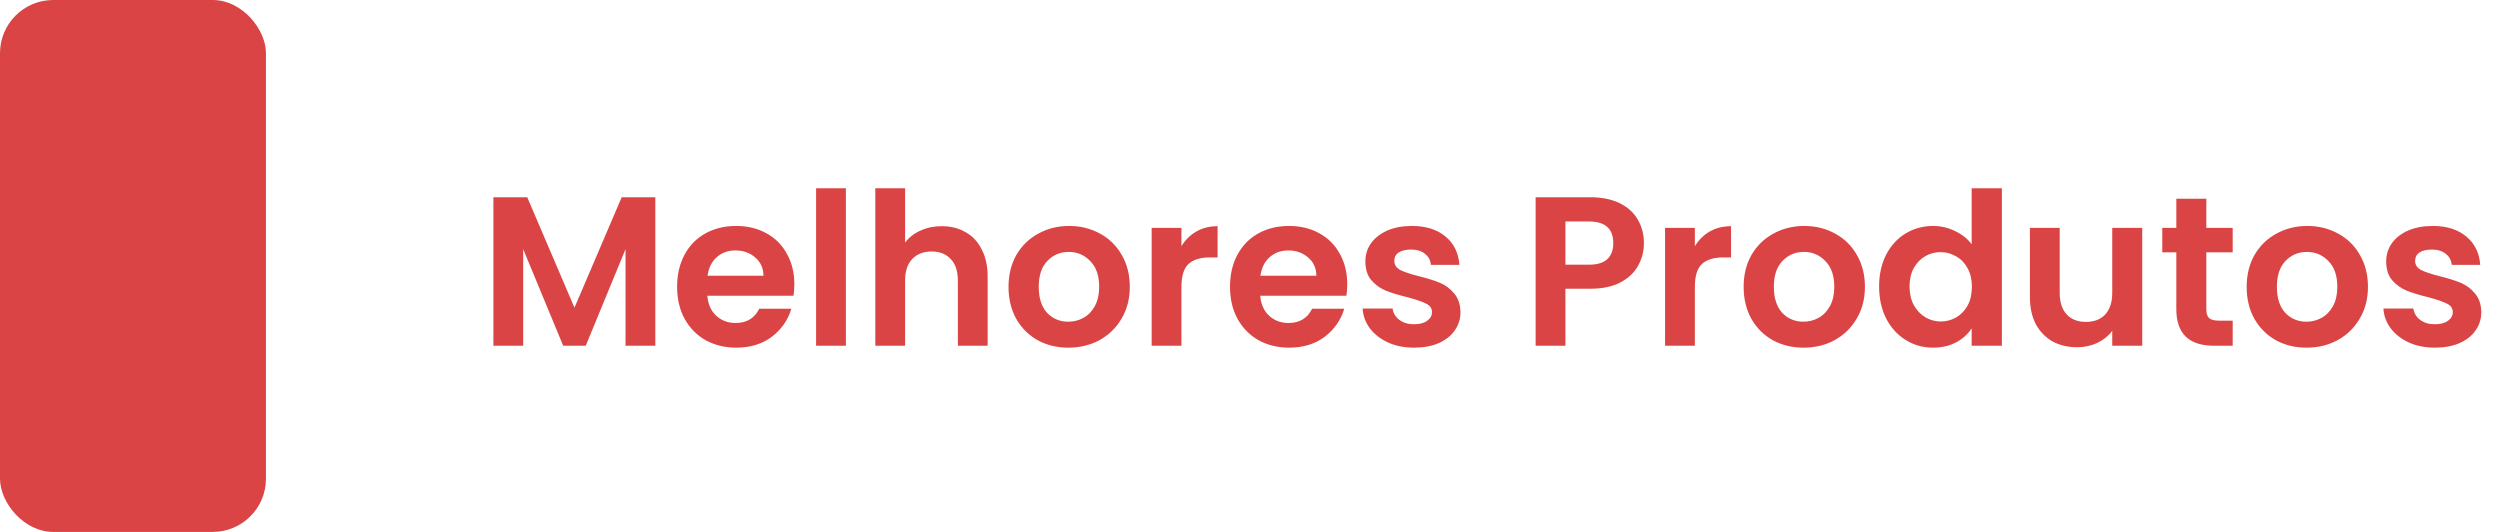 <svg width="188" height="40" viewBox="0 0 188 40" fill="none" xmlns="http://www.w3.org/2000/svg">
<rect width="20" height="40" rx="4" fill="#DB4444"/>
<path d="M49.28 14.832V26H47.04V18.736L44.048 26H42.352L39.344 18.736V26H37.104V14.832H39.648L43.2 23.136L46.752 14.832H49.28ZM59.735 21.376C59.735 21.696 59.713 21.984 59.671 22.24H53.191C53.244 22.88 53.468 23.381 53.863 23.744C54.257 24.107 54.743 24.288 55.319 24.288C56.151 24.288 56.743 23.931 57.095 23.216H59.511C59.255 24.069 58.764 24.773 58.039 25.328C57.313 25.872 56.423 26.144 55.367 26.144C54.513 26.144 53.745 25.957 53.063 25.584C52.391 25.2 51.863 24.661 51.479 23.968C51.105 23.275 50.919 22.475 50.919 21.568C50.919 20.651 51.105 19.845 51.479 19.152C51.852 18.459 52.375 17.925 53.047 17.552C53.719 17.179 54.492 16.992 55.367 16.992C56.209 16.992 56.961 17.173 57.623 17.536C58.295 17.899 58.812 18.416 59.175 19.088C59.548 19.749 59.735 20.512 59.735 21.376ZM57.415 20.736C57.404 20.16 57.196 19.701 56.791 19.36C56.385 19.008 55.889 18.832 55.303 18.832C54.748 18.832 54.279 19.003 53.895 19.344C53.521 19.675 53.292 20.139 53.207 20.736H57.415ZM63.61 14.16V26H61.37V14.16H63.61ZM70.815 17.008C71.487 17.008 72.084 17.157 72.607 17.456C73.129 17.744 73.535 18.176 73.823 18.752C74.121 19.317 74.271 20 74.271 20.8V26H72.031V21.104C72.031 20.4 71.855 19.861 71.503 19.488C71.151 19.104 70.671 18.912 70.063 18.912C69.444 18.912 68.953 19.104 68.591 19.488C68.239 19.861 68.063 20.4 68.063 21.104V26H65.823V14.16H68.063V18.24C68.351 17.856 68.735 17.557 69.215 17.344C69.695 17.12 70.228 17.008 70.815 17.008ZM80.337 26.144C79.484 26.144 78.716 25.957 78.033 25.584C77.35 25.2 76.811 24.661 76.417 23.968C76.033 23.275 75.841 22.475 75.841 21.568C75.841 20.661 76.038 19.861 76.433 19.168C76.838 18.475 77.388 17.941 78.081 17.568C78.774 17.184 79.547 16.992 80.401 16.992C81.254 16.992 82.028 17.184 82.721 17.568C83.414 17.941 83.958 18.475 84.353 19.168C84.758 19.861 84.961 20.661 84.961 21.568C84.961 22.475 84.753 23.275 84.337 23.968C83.931 24.661 83.377 25.2 82.673 25.584C81.98 25.957 81.201 26.144 80.337 26.144ZM80.337 24.192C80.742 24.192 81.121 24.096 81.473 23.904C81.835 23.701 82.124 23.403 82.337 23.008C82.55 22.613 82.657 22.133 82.657 21.568C82.657 20.725 82.433 20.08 81.985 19.632C81.547 19.173 81.009 18.944 80.369 18.944C79.729 18.944 79.19 19.173 78.753 19.632C78.326 20.08 78.113 20.725 78.113 21.568C78.113 22.411 78.321 23.061 78.737 23.52C79.163 23.968 79.697 24.192 80.337 24.192ZM88.844 18.512C89.132 18.043 89.505 17.675 89.964 17.408C90.433 17.141 90.967 17.008 91.564 17.008V19.36H90.972C90.268 19.36 89.735 19.525 89.372 19.856C89.02 20.187 88.844 20.763 88.844 21.584V26H86.604V17.136H88.844V18.512ZM101.313 21.376C101.313 21.696 101.291 21.984 101.249 22.24H94.769C94.822 22.88 95.046 23.381 95.441 23.744C95.835 24.107 96.321 24.288 96.897 24.288C97.729 24.288 98.321 23.931 98.673 23.216H101.089C100.833 24.069 100.342 24.773 99.617 25.328C98.891 25.872 98.001 26.144 96.945 26.144C96.091 26.144 95.323 25.957 94.641 25.584C93.969 25.2 93.441 24.661 93.057 23.968C92.683 23.275 92.497 22.475 92.497 21.568C92.497 20.651 92.683 19.845 93.057 19.152C93.43 18.459 93.953 17.925 94.625 17.552C95.297 17.179 96.07 16.992 96.945 16.992C97.787 16.992 98.539 17.173 99.201 17.536C99.873 17.899 100.39 18.416 100.753 19.088C101.126 19.749 101.313 20.512 101.313 21.376ZM98.993 20.736C98.982 20.16 98.774 19.701 98.369 19.36C97.963 19.008 97.467 18.832 96.881 18.832C96.326 18.832 95.857 19.003 95.473 19.344C95.099 19.675 94.87 20.139 94.785 20.736H98.993ZM106.34 26.144C105.614 26.144 104.964 26.016 104.388 25.76C103.812 25.493 103.353 25.136 103.012 24.688C102.681 24.24 102.5 23.744 102.468 23.2H104.724C104.766 23.541 104.932 23.824 105.22 24.048C105.518 24.272 105.886 24.384 106.324 24.384C106.75 24.384 107.081 24.299 107.316 24.128C107.561 23.957 107.684 23.739 107.684 23.472C107.684 23.184 107.534 22.971 107.236 22.832C106.948 22.683 106.484 22.523 105.844 22.352C105.182 22.192 104.638 22.027 104.212 21.856C103.796 21.685 103.433 21.424 103.124 21.072C102.825 20.72 102.676 20.245 102.676 19.648C102.676 19.157 102.814 18.709 103.092 18.304C103.38 17.899 103.785 17.579 104.308 17.344C104.841 17.109 105.465 16.992 106.18 16.992C107.236 16.992 108.078 17.259 108.708 17.792C109.337 18.315 109.684 19.024 109.748 19.92H107.604C107.572 19.568 107.422 19.291 107.156 19.088C106.9 18.875 106.553 18.768 106.116 18.768C105.71 18.768 105.396 18.843 105.172 18.992C104.958 19.141 104.852 19.349 104.852 19.616C104.852 19.915 105.001 20.144 105.3 20.304C105.598 20.453 106.062 20.608 106.692 20.768C107.332 20.928 107.86 21.093 108.276 21.264C108.692 21.435 109.049 21.701 109.348 22.064C109.657 22.416 109.817 22.885 109.828 23.472C109.828 23.984 109.684 24.443 109.396 24.848C109.118 25.253 108.713 25.573 108.18 25.808C107.657 26.032 107.044 26.144 106.34 26.144ZM123.623 18.288C123.623 18.885 123.479 19.445 123.191 19.968C122.914 20.491 122.471 20.912 121.863 21.232C121.266 21.552 120.508 21.712 119.591 21.712H117.719V26H115.479V14.832H119.591C120.455 14.832 121.191 14.981 121.799 15.28C122.407 15.579 122.86 15.989 123.159 16.512C123.468 17.035 123.623 17.627 123.623 18.288ZM119.495 19.904C120.114 19.904 120.572 19.765 120.871 19.488C121.17 19.2 121.319 18.8 121.319 18.288C121.319 17.2 120.711 16.656 119.495 16.656H117.719V19.904H119.495ZM127.453 18.512C127.741 18.043 128.115 17.675 128.573 17.408C129.043 17.141 129.576 17.008 130.173 17.008V19.36H129.581C128.877 19.36 128.344 19.525 127.981 19.856C127.629 20.187 127.453 20.763 127.453 21.584V26H125.213V17.136H127.453V18.512ZM135.618 26.144C134.765 26.144 133.997 25.957 133.314 25.584C132.631 25.2 132.093 24.661 131.698 23.968C131.314 23.275 131.122 22.475 131.122 21.568C131.122 20.661 131.319 19.861 131.714 19.168C132.119 18.475 132.669 17.941 133.362 17.568C134.055 17.184 134.829 16.992 135.682 16.992C136.535 16.992 137.309 17.184 138.002 17.568C138.695 17.941 139.239 18.475 139.634 19.168C140.039 19.861 140.242 20.661 140.242 21.568C140.242 22.475 140.034 23.275 139.618 23.968C139.213 24.661 138.658 25.2 137.954 25.584C137.261 25.957 136.482 26.144 135.618 26.144ZM135.618 24.192C136.023 24.192 136.402 24.096 136.754 23.904C137.117 23.701 137.405 23.403 137.618 23.008C137.831 22.613 137.938 22.133 137.938 21.568C137.938 20.725 137.714 20.08 137.266 19.632C136.829 19.173 136.29 18.944 135.65 18.944C135.01 18.944 134.471 19.173 134.034 19.632C133.607 20.08 133.394 20.725 133.394 21.568C133.394 22.411 133.602 23.061 134.018 23.52C134.445 23.968 134.978 24.192 135.618 24.192ZM141.309 21.536C141.309 20.64 141.485 19.845 141.837 19.152C142.2 18.459 142.691 17.925 143.309 17.552C143.928 17.179 144.616 16.992 145.373 16.992C145.949 16.992 146.499 17.12 147.021 17.376C147.544 17.621 147.96 17.952 148.269 18.368V14.16H150.541V26H148.269V24.688C147.992 25.125 147.603 25.477 147.101 25.744C146.6 26.011 146.019 26.144 145.357 26.144C144.611 26.144 143.928 25.952 143.309 25.568C142.691 25.184 142.2 24.645 141.837 23.952C141.485 23.248 141.309 22.443 141.309 21.536ZM148.285 21.568C148.285 21.024 148.179 20.56 147.965 20.176C147.752 19.781 147.464 19.483 147.101 19.28C146.739 19.067 146.349 18.96 145.933 18.96C145.517 18.96 145.133 19.061 144.781 19.264C144.429 19.467 144.141 19.765 143.917 20.16C143.704 20.544 143.597 21.003 143.597 21.536C143.597 22.069 143.704 22.539 143.917 22.944C144.141 23.339 144.429 23.643 144.781 23.856C145.144 24.069 145.528 24.176 145.933 24.176C146.349 24.176 146.739 24.075 147.101 23.872C147.464 23.659 147.752 23.36 147.965 22.976C148.179 22.581 148.285 22.112 148.285 21.568ZM161.097 17.136V26H158.841V24.88C158.553 25.264 158.174 25.568 157.705 25.792C157.246 26.005 156.745 26.112 156.201 26.112C155.508 26.112 154.894 25.968 154.361 25.68C153.828 25.381 153.406 24.949 153.097 24.384C152.798 23.808 152.649 23.125 152.649 22.336V17.136H154.889V22.016C154.889 22.72 155.065 23.264 155.417 23.648C155.769 24.021 156.249 24.208 156.857 24.208C157.476 24.208 157.961 24.021 158.313 23.648C158.665 23.264 158.841 22.72 158.841 22.016V17.136H161.097ZM165.915 18.976V23.264C165.915 23.563 165.984 23.781 166.123 23.92C166.272 24.048 166.518 24.112 166.859 24.112H167.899V26H166.491C164.603 26 163.659 25.083 163.659 23.248V18.976H162.603V17.136H163.659V14.944H165.915V17.136H167.899V18.976H165.915ZM173.446 26.144C172.593 26.144 171.825 25.957 171.142 25.584C170.46 25.2 169.921 24.661 169.526 23.968C169.142 23.275 168.95 22.475 168.95 21.568C168.95 20.661 169.148 19.861 169.542 19.168C169.948 18.475 170.497 17.941 171.19 17.568C171.884 17.184 172.657 16.992 173.51 16.992C174.364 16.992 175.137 17.184 175.83 17.568C176.524 17.941 177.068 18.475 177.462 19.168C177.868 19.861 178.07 20.661 178.07 21.568C178.07 22.475 177.862 23.275 177.446 23.968C177.041 24.661 176.486 25.2 175.782 25.584C175.089 25.957 174.31 26.144 173.446 26.144ZM173.446 24.192C173.852 24.192 174.23 24.096 174.582 23.904C174.945 23.701 175.233 23.403 175.446 23.008C175.66 22.613 175.766 22.133 175.766 21.568C175.766 20.725 175.542 20.08 175.094 19.632C174.657 19.173 174.118 18.944 173.478 18.944C172.838 18.944 172.3 19.173 171.862 19.632C171.436 20.08 171.222 20.725 171.222 21.568C171.222 22.411 171.43 23.061 171.846 23.52C172.273 23.968 172.806 24.192 173.446 24.192ZM183.105 26.144C182.38 26.144 181.729 26.016 181.153 25.76C180.577 25.493 180.119 25.136 179.777 24.688C179.447 24.24 179.265 23.744 179.233 23.2H181.489C181.532 23.541 181.697 23.824 181.985 24.048C182.284 24.272 182.652 24.384 183.089 24.384C183.516 24.384 183.847 24.299 184.081 24.128C184.327 23.957 184.449 23.739 184.449 23.472C184.449 23.184 184.3 22.971 184.001 22.832C183.713 22.683 183.249 22.523 182.609 22.352C181.948 22.192 181.404 22.027 180.977 21.856C180.561 21.685 180.199 21.424 179.889 21.072C179.591 20.72 179.441 20.245 179.441 19.648C179.441 19.157 179.58 18.709 179.857 18.304C180.145 17.899 180.551 17.579 181.073 17.344C181.607 17.109 182.231 16.992 182.945 16.992C184.001 16.992 184.844 17.259 185.473 17.792C186.103 18.315 186.449 19.024 186.513 19.92H184.369C184.337 19.568 184.188 19.291 183.921 19.088C183.665 18.875 183.319 18.768 182.881 18.768C182.476 18.768 182.161 18.843 181.937 18.992C181.724 19.141 181.617 19.349 181.617 19.616C181.617 19.915 181.767 20.144 182.065 20.304C182.364 20.453 182.828 20.608 183.457 20.768C184.097 20.928 184.625 21.093 185.041 21.264C185.457 21.435 185.815 21.701 186.113 22.064C186.423 22.416 186.583 22.885 186.593 23.472C186.593 23.984 186.449 24.443 186.161 24.848C185.884 25.253 185.479 25.573 184.945 25.808C184.423 26.032 183.809 26.144 183.105 26.144Z" fill="#DB4444"/>
</svg>
